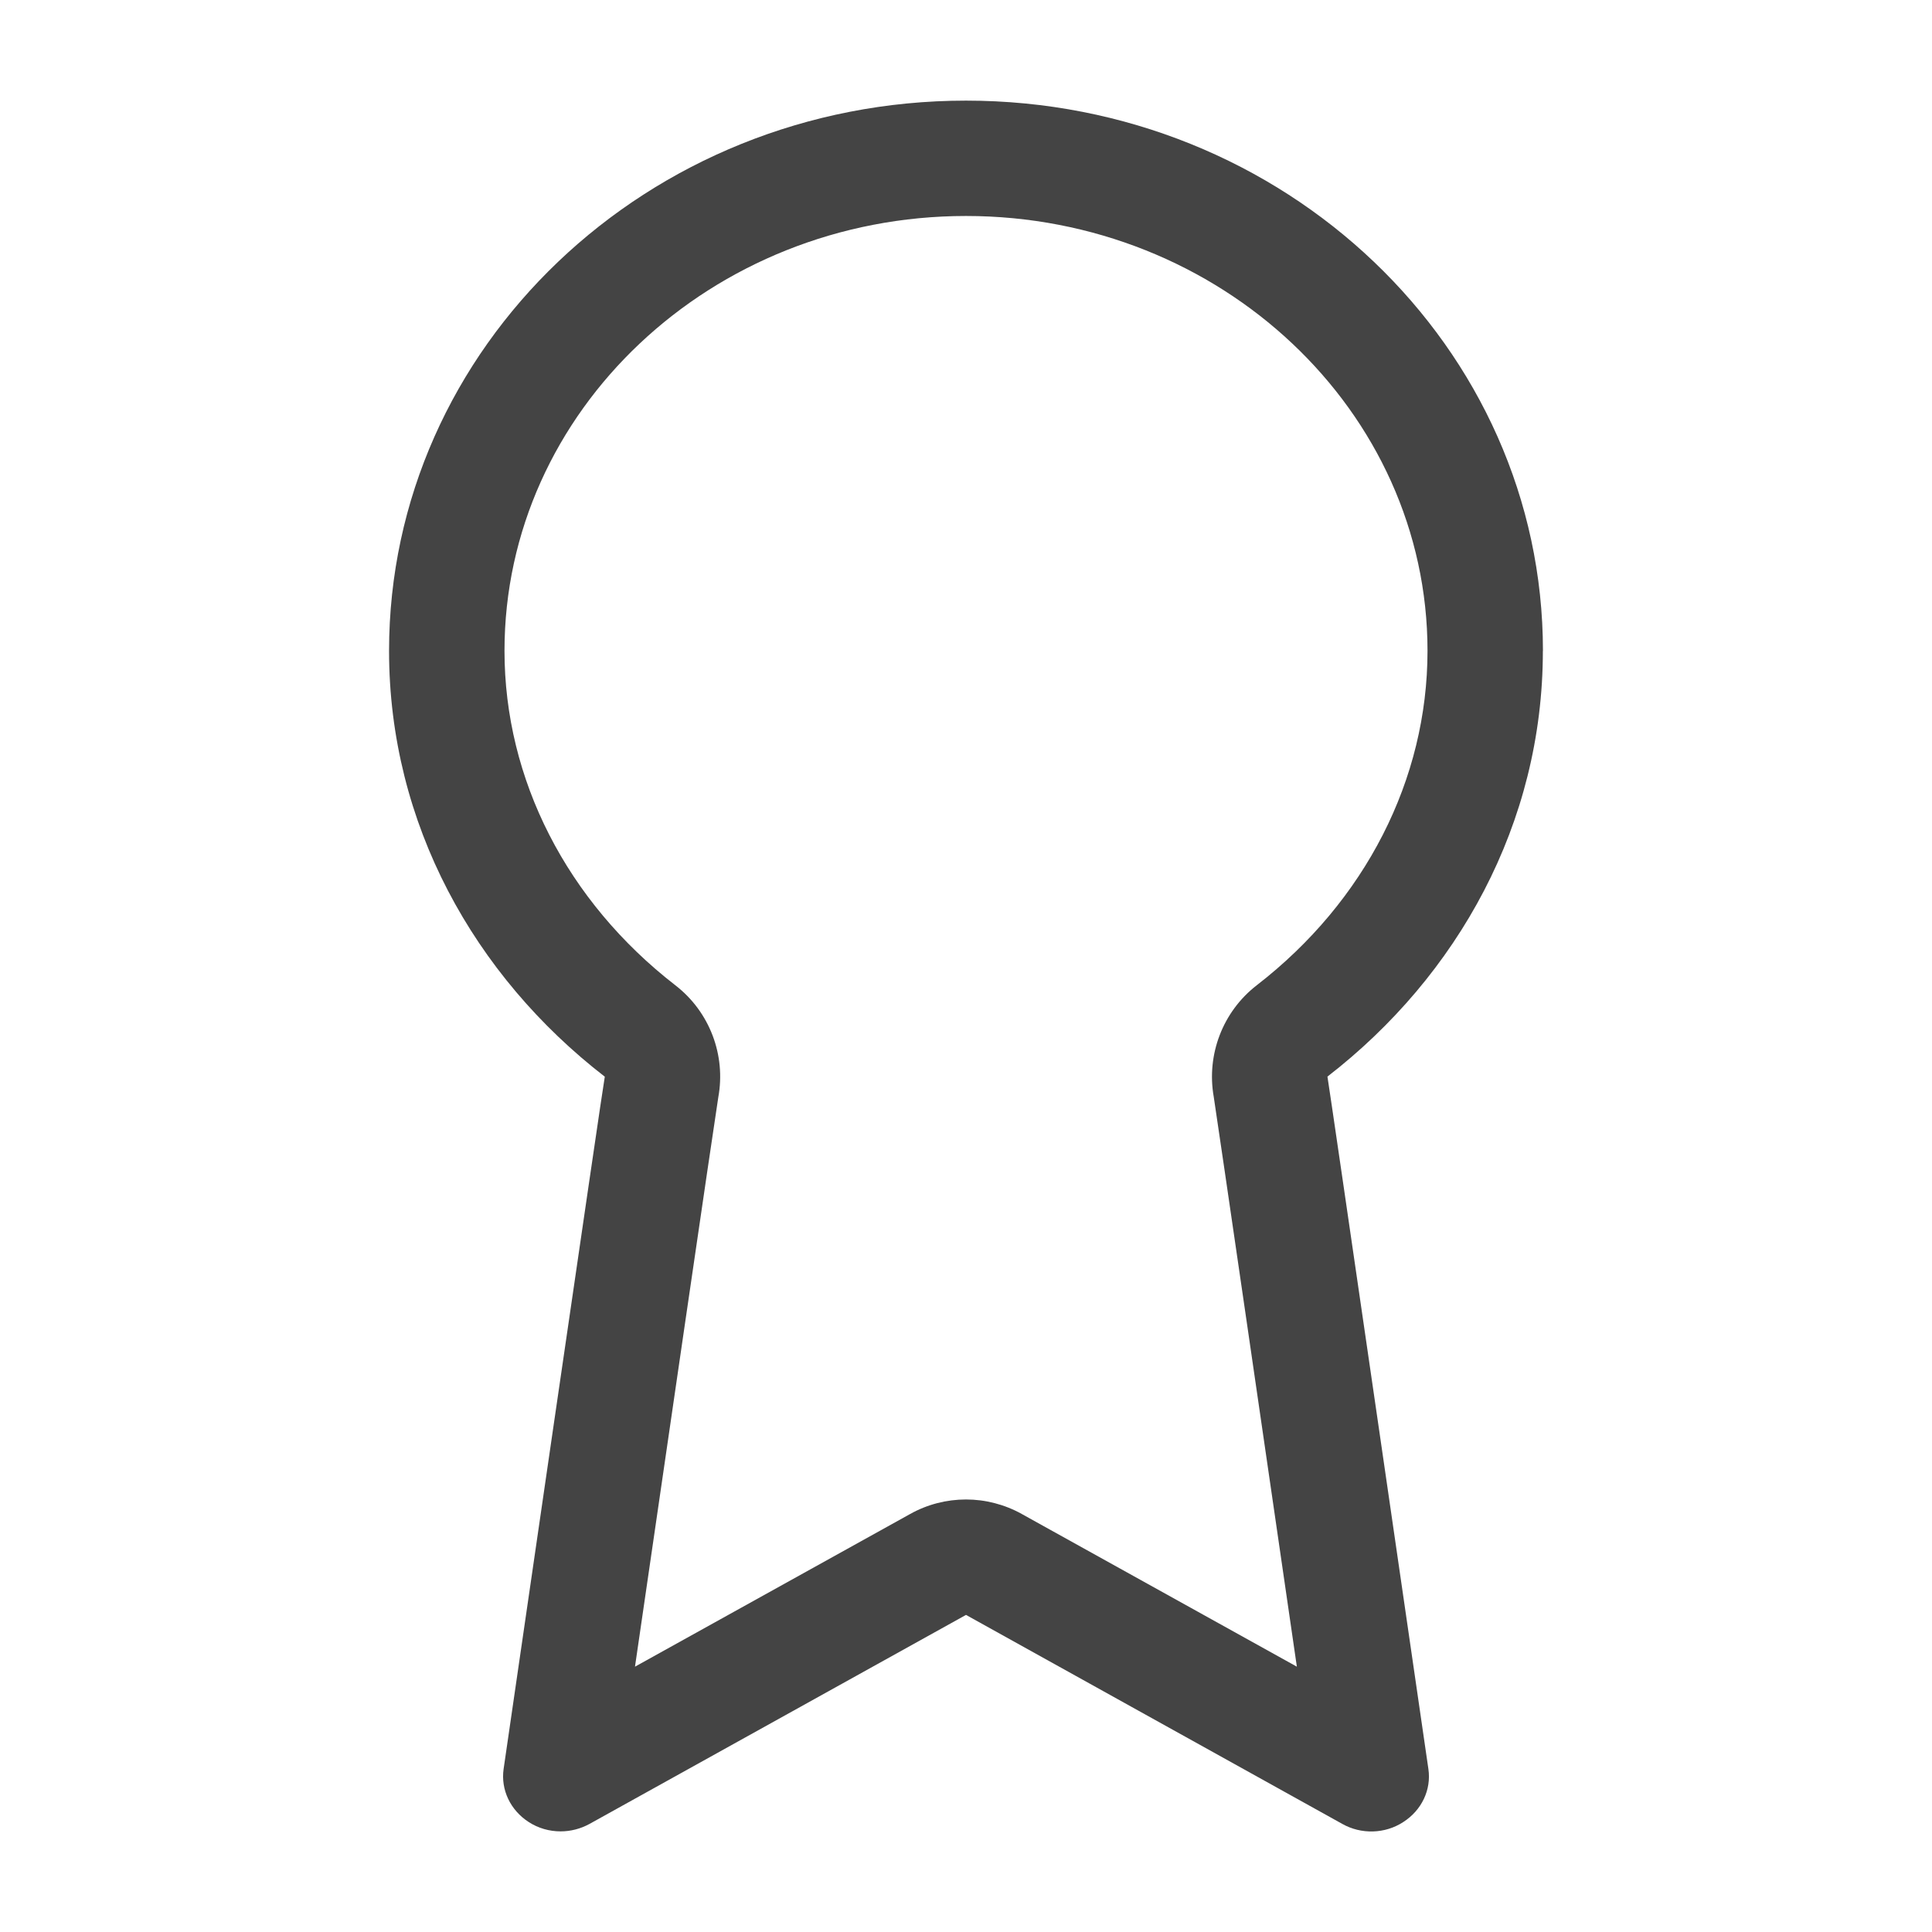 <!-- Generated by IcoMoon.io -->
<svg version="1.1" xmlns="http://www.w3.org/2000/svg" width="24" height="24" viewBox="0 0 24 24">
<title>prize_ribbon</title>
<path fill="#444" d="M19.167 8.086c0-3.774-3.209-6.836-7.167-6.836s-7.167 3.062-7.167 6.836c0 2.144 1.058 4.035 2.68 5.289-0.013 0.036-1.257 8.6-1.257 8.6-0.037 0.259 0.085 0.513 0.312 0.659 0.118 0.077 0.257 0.116 0.396 0.116 0.125 0 0.249-0.032 0.36-0.093l4.676-2.596 4.674 2.596c0.235 0.133 0.532 0.125 0.758-0.023 0.228-0.146 0.35-0.4 0.312-0.659 0 0-1.244-8.568-1.254-8.601 1.62-1.254 2.676-3.145 2.676-5.288zM12.695 18.808c-0.216-0.12-0.456-0.181-0.695-0.181s-0.479 0.060-0.695 0.181l-3.417 1.896c0.341-2.345 0.976-6.702 1.035-7.074 0.095-0.52-0.105-1.059-0.533-1.39-1.349-1.045-2.123-2.559-2.123-4.155 0-2.98 2.571-5.402 5.733-5.402s5.733 2.422 5.733 5.402c0 1.597-0.774 3.112-2.121 4.154-0.424 0.328-0.626 0.864-0.535 1.383 0.054 0.347 0.691 4.727 1.033 7.082l-3.416-1.896z"></path>
</svg>
